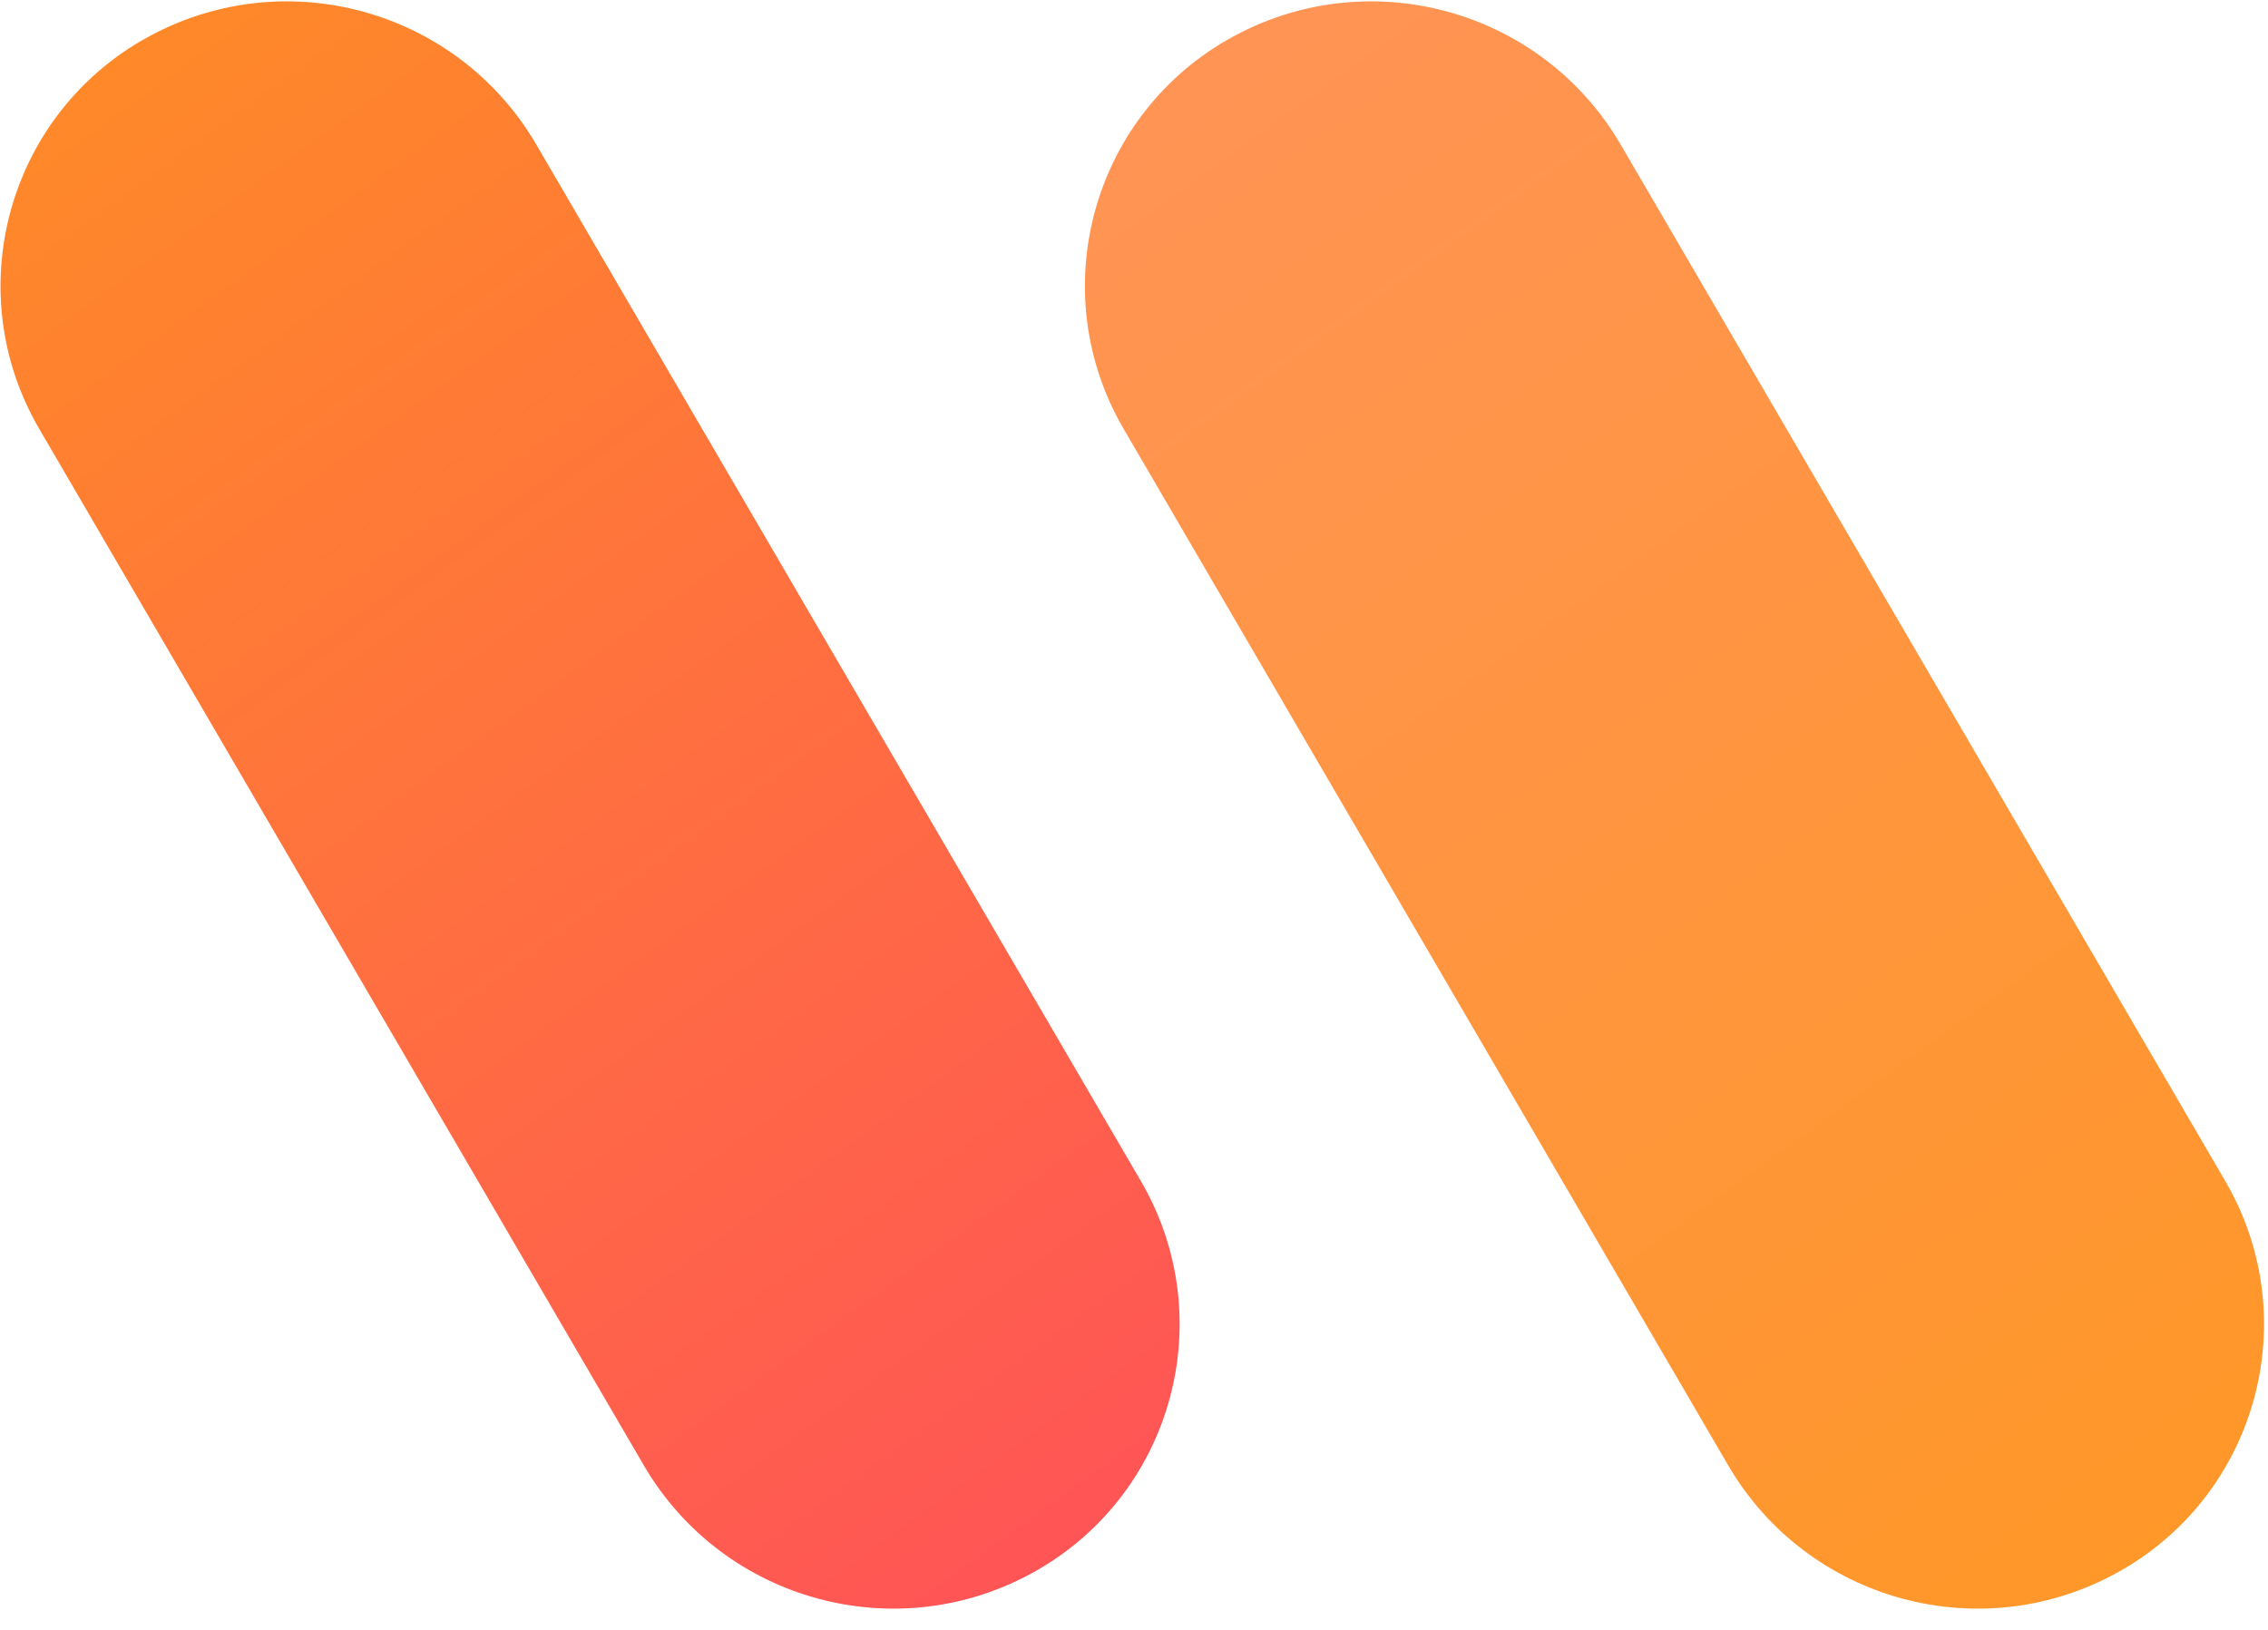 <?xml version="1.0" encoding="UTF-8"?>
<svg width="32px" height="23px" viewBox="0 0 32 23" version="1.1" xmlns="http://www.w3.org/2000/svg" xmlns:xlink="http://www.w3.org/1999/xlink">
    <title>b</title>
    <defs>
        <linearGradient x1="23.052%" y1="0%" x2="76.948%" y2="100%" id="linearGradient-1">
            <stop stop-color="#FF9455" offset="0%"></stop>
            <stop stop-color="#FF9729" offset="100%"></stop>
        </linearGradient>
        <linearGradient x1="23.052%" y1="0%" x2="76.948%" y2="100%" id="linearGradient-2">
            <stop stop-color="#FF8929" offset="0%"></stop>
            <stop stop-color="#FF5556" offset="100%"></stop>
        </linearGradient>
    </defs>
    <g id="页面-1" stroke="none" stroke-width="1" fill="none" fill-rule="evenodd">
        <g id="切图" transform="translate(-93, -1346)">
            <g id="b" transform="translate(93, 1346.019)">
                <path d="M17.326,0.538 C19.268,-0.572 21.741,0.091 22.868,2.023 L31.398,16.649 C32.512,18.56 31.867,21.012 29.956,22.126 C29.946,22.132 29.936,22.138 29.926,22.143 C27.984,23.253 25.51,22.591 24.383,20.658 L15.853,6.032 C14.739,4.122 15.385,1.67 17.295,0.555 C17.306,0.549 17.316,0.544 17.326,0.538 Z" id="矩形" fill="url(#linearGradient-1)"></path>
                <path d="M2.026,0.538 C3.968,-0.572 6.441,0.091 7.568,2.023 L16.098,16.649 C17.212,18.56 16.567,21.012 14.656,22.126 C14.646,22.132 14.636,22.138 14.626,22.143 C12.684,23.253 10.21,22.591 9.083,20.658 L0.553,6.032 C-0.561,4.122 0.085,1.67 1.995,0.555 C2.006,0.549 2.016,0.544 2.026,0.538 Z" id="矩形复制-9" fill="url(#linearGradient-2)"></path>
            </g>
        </g>
    </g>
</svg>